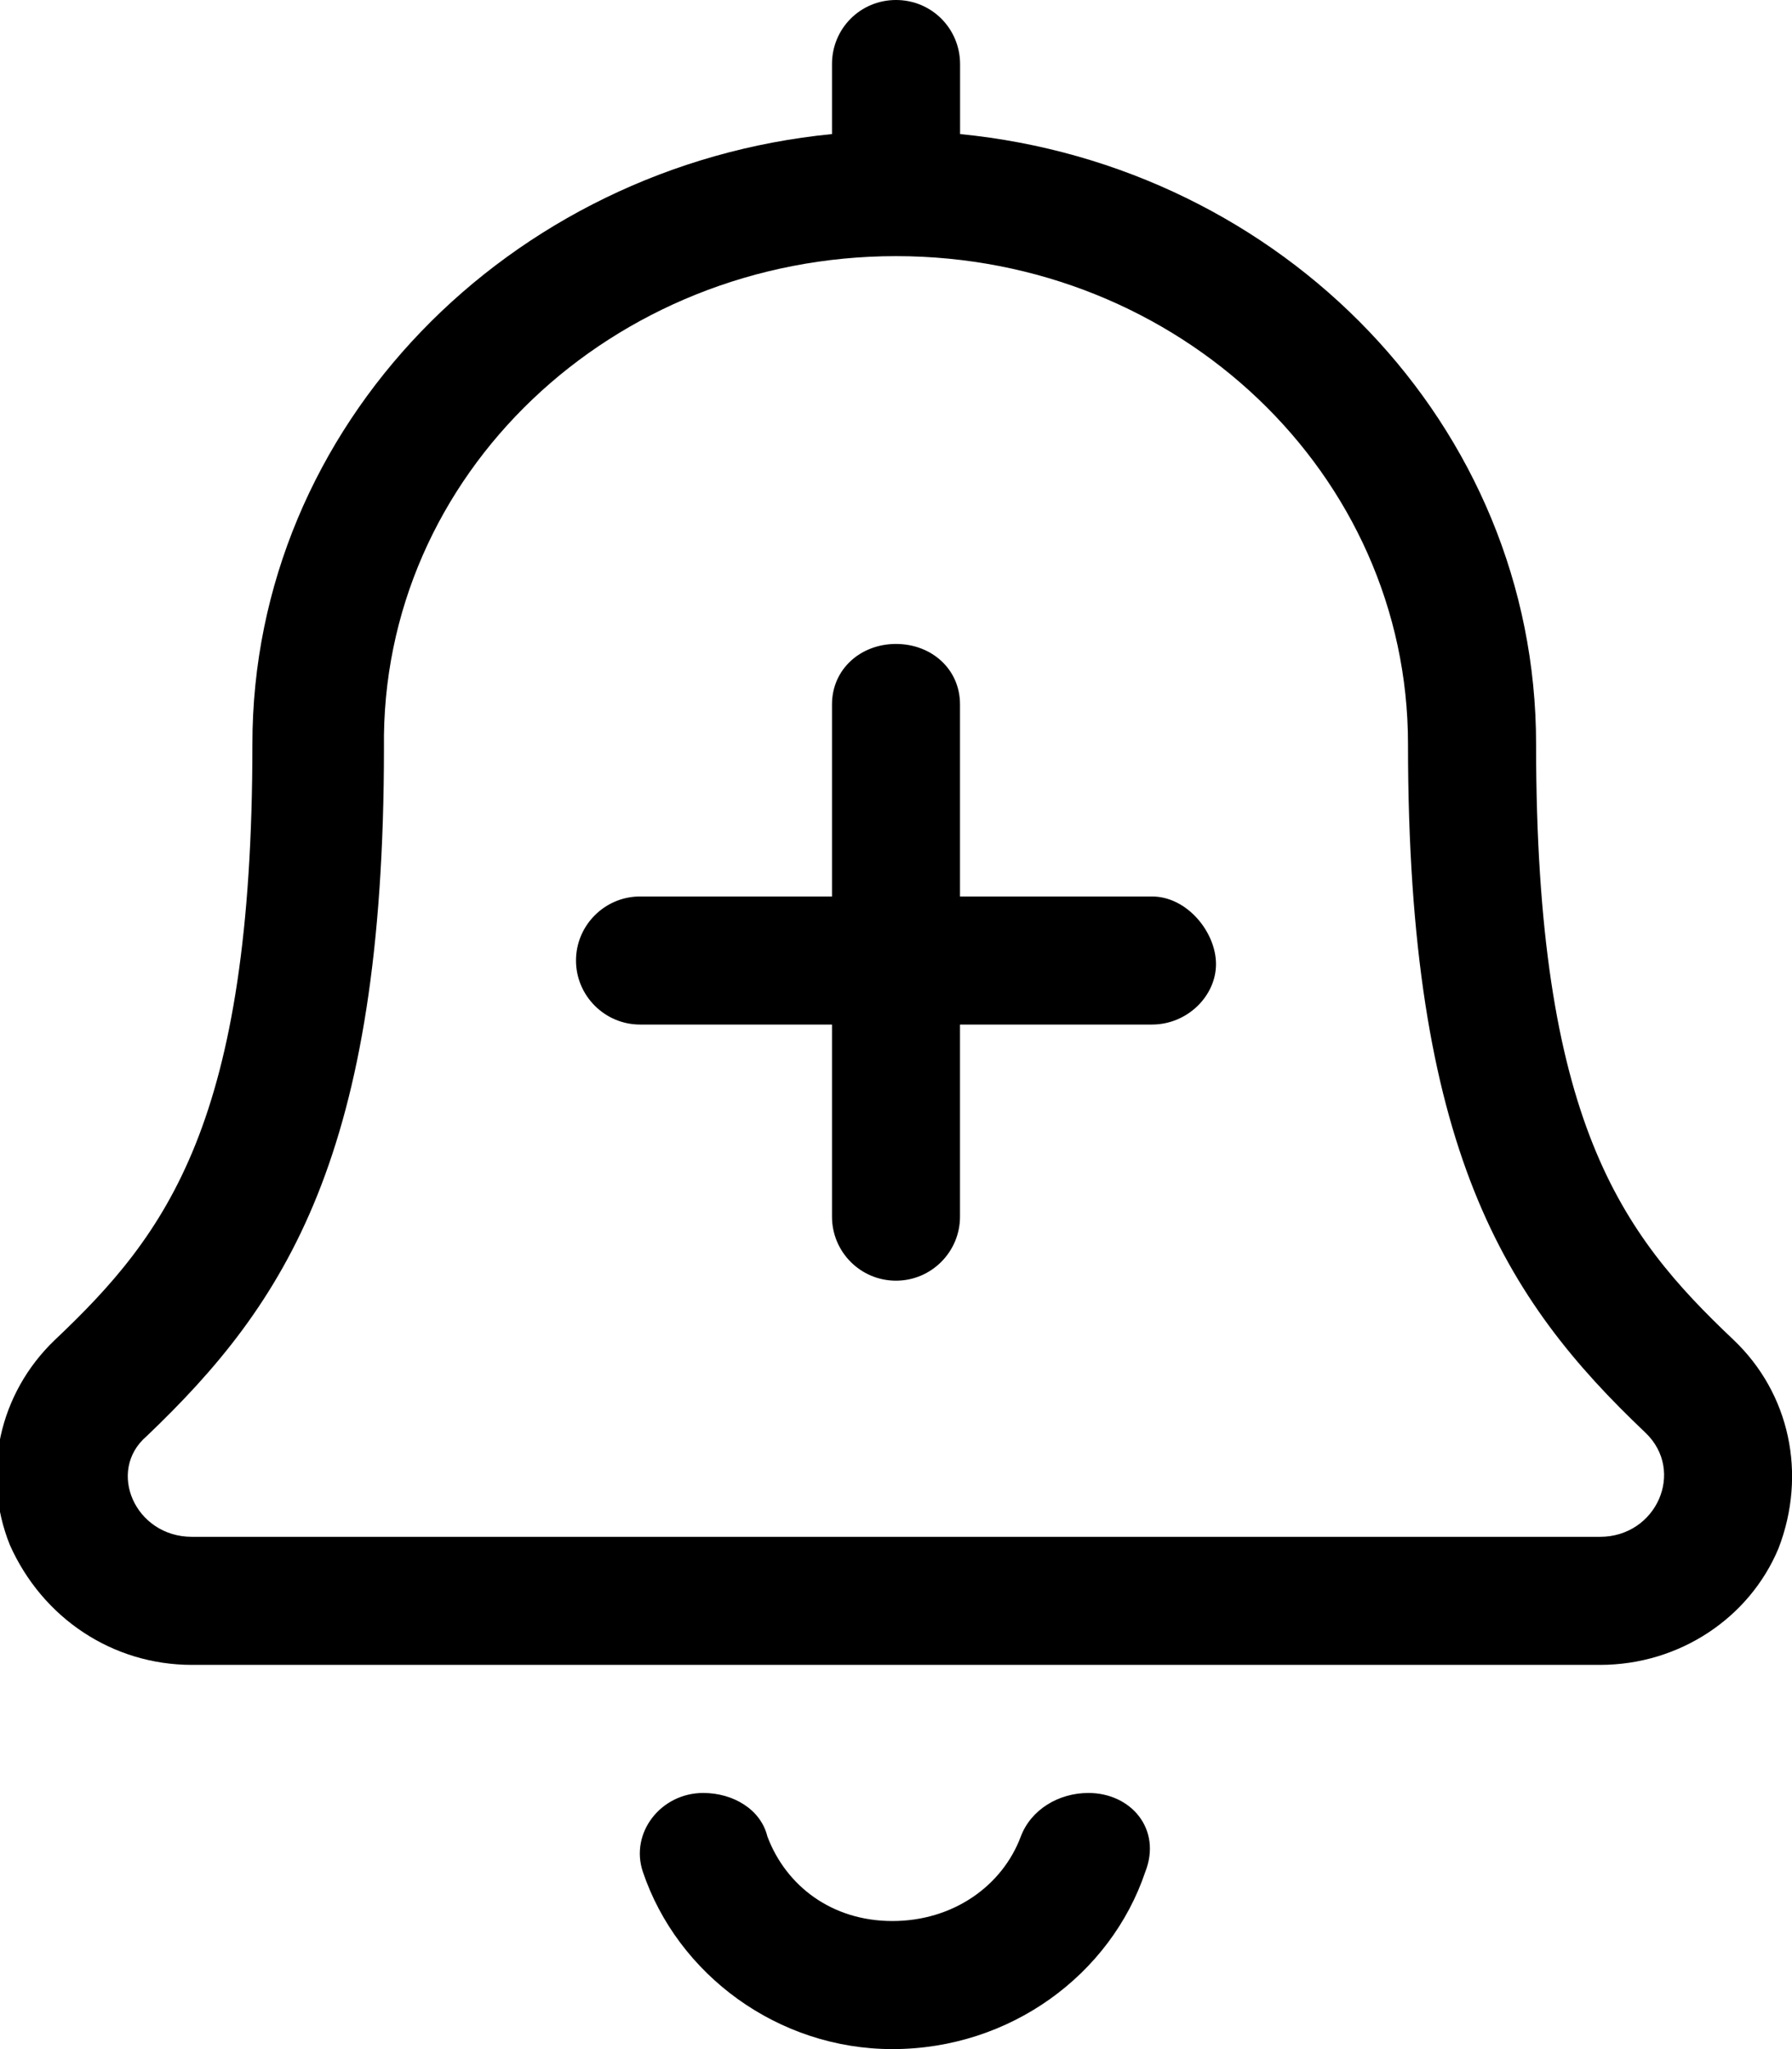<svg xmlns="http://www.w3.org/2000/svg" viewBox="0 0 448 512"><!--! Font Awesome Pro 6.0.0-alpha3 by @fontawesome - https://fontawesome.com License - https://fontawesome.com/license (Commercial License) --><path d="M433.4 334.8c-28-26.5-49.38-54.38-49.38-148.9c0-79.63-63.38-144.5-144-152.4V16C240 7.125 232.9 0 224 0S208 7.125 208 16v17.5C127.4 41.38 63.1 106.3 63.1 185.9c0 94.5-21.38 122.4-49.38 148.9c-14 13.38-18.38 33.5-11.25 51.25C10.62 404.3 28.12 416 47.99 416h352c19.88 0 37.38-11.75 44.63-29.1C451.8 368.3 447.4 348.1 433.4 334.8zM400 384H47.99c-14.25 0-21.38-16.5-11.38-25.1c34.88-33.25 59.38-70.38 59.38-172.1C95.1 118.5 153.2 64 224 64s128 54.5 128 121.9c0 101.4 24.25 138.8 59.38 172.1C421.4 367.6 414.1 384 400 384zM272.1 448c-7.438 0-14.36 4.146-16.9 10.88C250.6 471.2 238.3 480 223.1 480s-26.61-8.824-31.25-21.12C190.2 452.1 183.3 448 175.8 448c-10.61 0-18.37 9.998-15.08 19.72C169.4 493.4 194.5 512 223.1 512c29.47 0 54.56-18.63 63.22-44.28C290.5 457.1 282.8 448 272.1 448zM288 224h-48V176c0-8.844-7.156-15.1-16-15.1S208 167.2 208 176V224H160C151.2 224 144 231.2 144 240S151.2 256 160 256h48v48c0 8.844 7.156 16 16 16S240 312.8 240 304V256H288c8.844 0 16-7.156 16-15.1S296.8 224 288 224z"/></svg>
